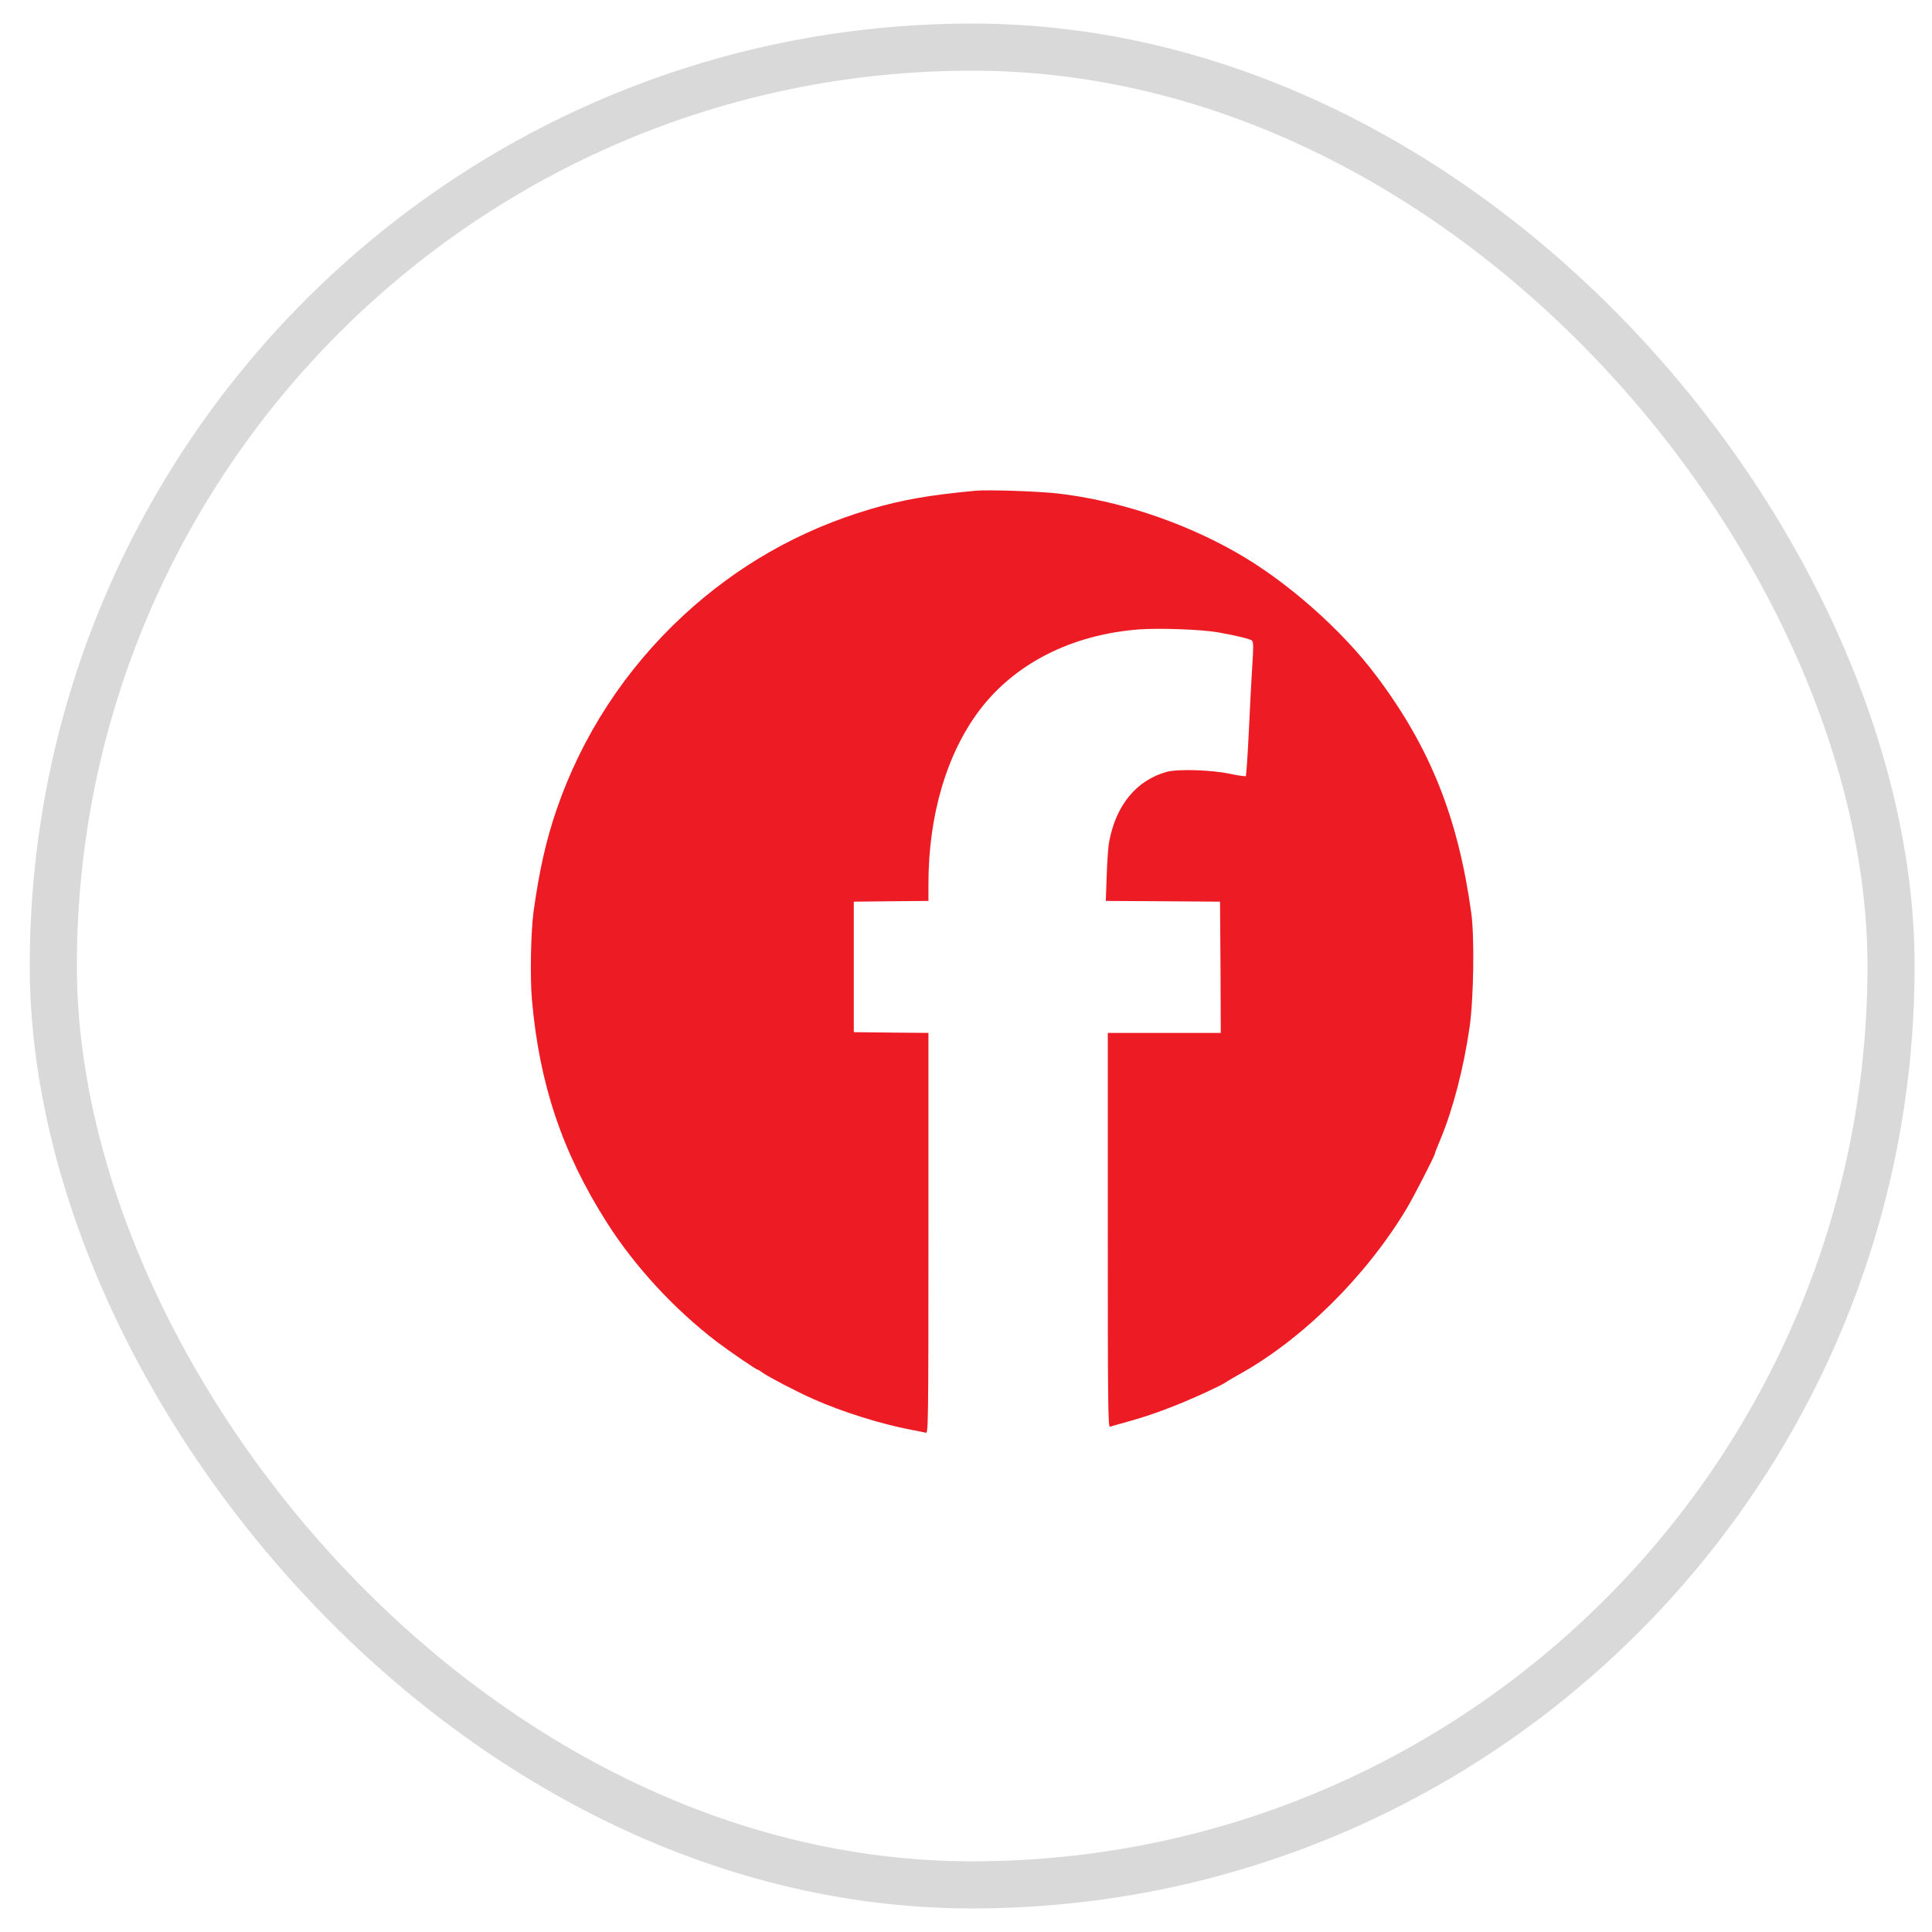 <svg width="41" height="41" viewBox="0 0 41 41" fill="none" xmlns="http://www.w3.org/2000/svg">
<path d="M20.694 10.415C19.706 10.508 19.14 10.608 18.474 10.804C16.968 11.249 15.647 12.002 14.499 13.064C13.268 14.204 12.347 15.617 11.809 17.188C11.585 17.848 11.448 18.456 11.323 19.345C11.266 19.753 11.246 20.742 11.288 21.212C11.445 23.002 11.928 24.444 12.868 25.928C13.469 26.877 14.307 27.782 15.215 28.477C15.5 28.69 16.047 29.066 16.079 29.066C16.088 29.066 16.137 29.095 16.184 29.131C16.319 29.227 16.907 29.533 17.262 29.691C17.88 29.965 18.701 30.222 19.332 30.341C19.472 30.367 19.616 30.396 19.648 30.405C19.699 30.422 19.703 30.206 19.703 26.172V21.92L18.913 21.913L18.119 21.904V20.52V19.135L18.913 19.126L19.703 19.119V18.756C19.703 17.304 20.09 15.99 20.793 15.063C21.545 14.075 22.747 13.467 24.171 13.357C24.602 13.325 25.501 13.357 25.859 13.421C26.269 13.496 26.534 13.56 26.569 13.595C26.601 13.624 26.601 13.74 26.576 14.114C26.56 14.381 26.524 15.015 26.502 15.524C26.477 16.035 26.448 16.46 26.438 16.47C26.428 16.48 26.272 16.457 26.09 16.419C25.706 16.338 24.992 16.316 24.759 16.38C24.123 16.557 23.688 17.078 23.541 17.848C23.518 17.954 23.496 18.282 23.486 18.578L23.467 19.119L24.679 19.126L25.891 19.135L25.901 20.526L25.907 21.92H24.708H23.509V26.108C23.509 29.82 23.515 30.293 23.556 30.277C23.582 30.267 23.745 30.222 23.918 30.174C24.439 30.032 24.97 29.832 25.587 29.549C25.789 29.456 25.978 29.363 26.003 29.34C26.029 29.321 26.154 29.247 26.275 29.179C27.622 28.439 28.987 27.09 29.851 25.648C29.995 25.41 30.449 24.524 30.449 24.486C30.449 24.473 30.503 24.331 30.573 24.167C30.839 23.526 31.063 22.657 31.188 21.791C31.274 21.186 31.293 19.886 31.223 19.377C30.941 17.339 30.346 15.855 29.205 14.339C28.466 13.354 27.295 12.324 26.227 11.719C25.082 11.068 23.726 10.621 22.453 10.473C22.024 10.425 20.969 10.389 20.694 10.415Z" fill="#ED1C24"/>
<rect x="1.131" y="1" width="39" height="39" rx="19.5" stroke="black" stroke-opacity="0.15"/>
</svg>
